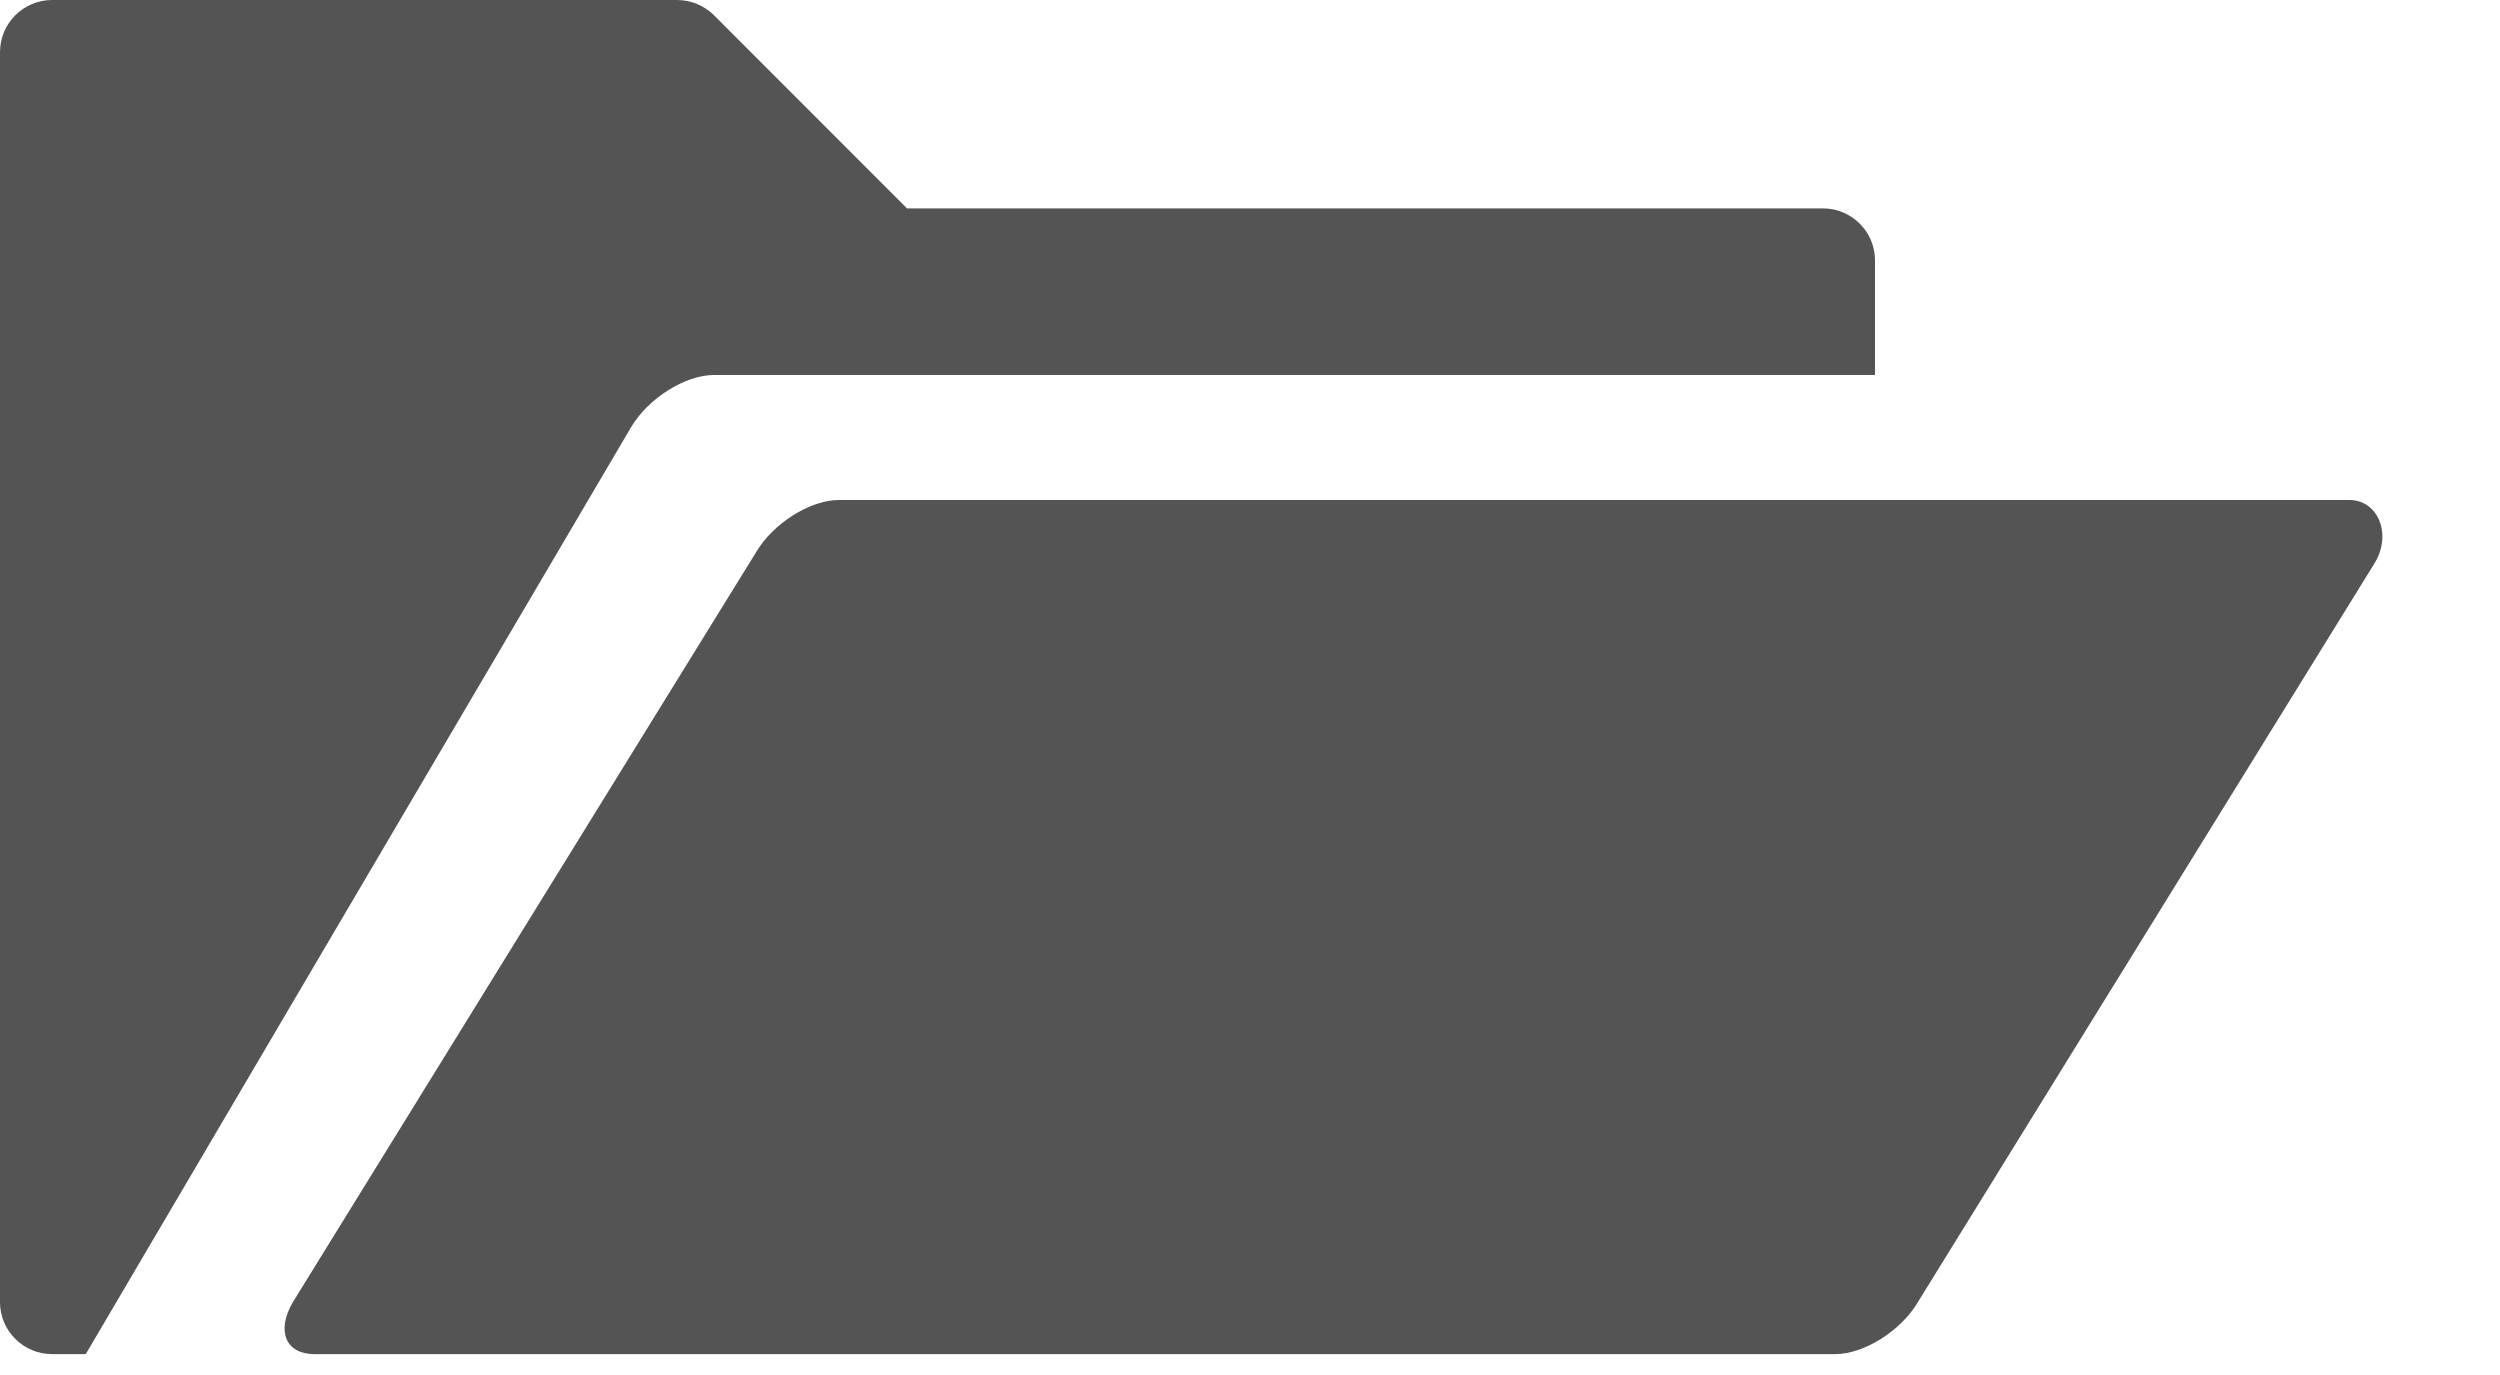 <?xml version="1.0" encoding="UTF-8" standalone="no"?>
<svg width="20px" height="11px" viewBox="0 0 20 11" version="1.1" xmlns="http://www.w3.org/2000/svg" xmlns:xlink="http://www.w3.org/1999/xlink" xmlns:sketch="http://www.bohemiancoding.com/sketch/ns">
    <!-- Generator: Sketch 3.5.2 (25235) - http://www.bohemiancoding.com/sketch -->
    <title>Group 3</title>
    <desc>Created with Sketch.</desc>
    <defs></defs>
    <g id="Image-Uploader" stroke="none" stroke-width="1" fill="none" fill-rule="evenodd" sketch:type="MSPage">
        <g id="Upload-new-media" sketch:type="MSArtboardGroup" transform="translate(-1196, -451)" fill="#545454">
            <g id="media-library" sketch:type="MSLayerGroup" transform="translate(-4, -3)">
                <g id="Group-3" transform="translate(1200, 454)" sketch:type="MSShapeGroup">
                    <path d="M0.686,10.833 L0.417,10.833 C0.187,10.833 0,10.647 0,10.417 L0,0.417 C0,0.187 0.187,0 0.417,0 L5.417,0 C5.527,0 5.633,0.044 5.712,0.122 L7.256,1.667 L14.583,1.667 C14.813,1.667 15,1.853 15,2.083 L15,3 L5.711,3 C5.481,3 5.185,3.187 5.049,3.417 L0.686,10.833 Z" id="Fill-61"></path>
                    <path d="M6.049,4.417 L2.343,10.417 C2.208,10.647 2.285,10.833 2.515,10.833 L14.681,10.833 C14.911,10.833 15.208,10.647 15.343,10.417 L19,4.5 C19.136,4.27 19.024,4 18.794,4 L6.711,4 C6.481,4 6.185,4.187 6.049,4.417 Z" id="Fill-61"></path>
                </g>
            </g>
        </g>
    </g>
</svg>